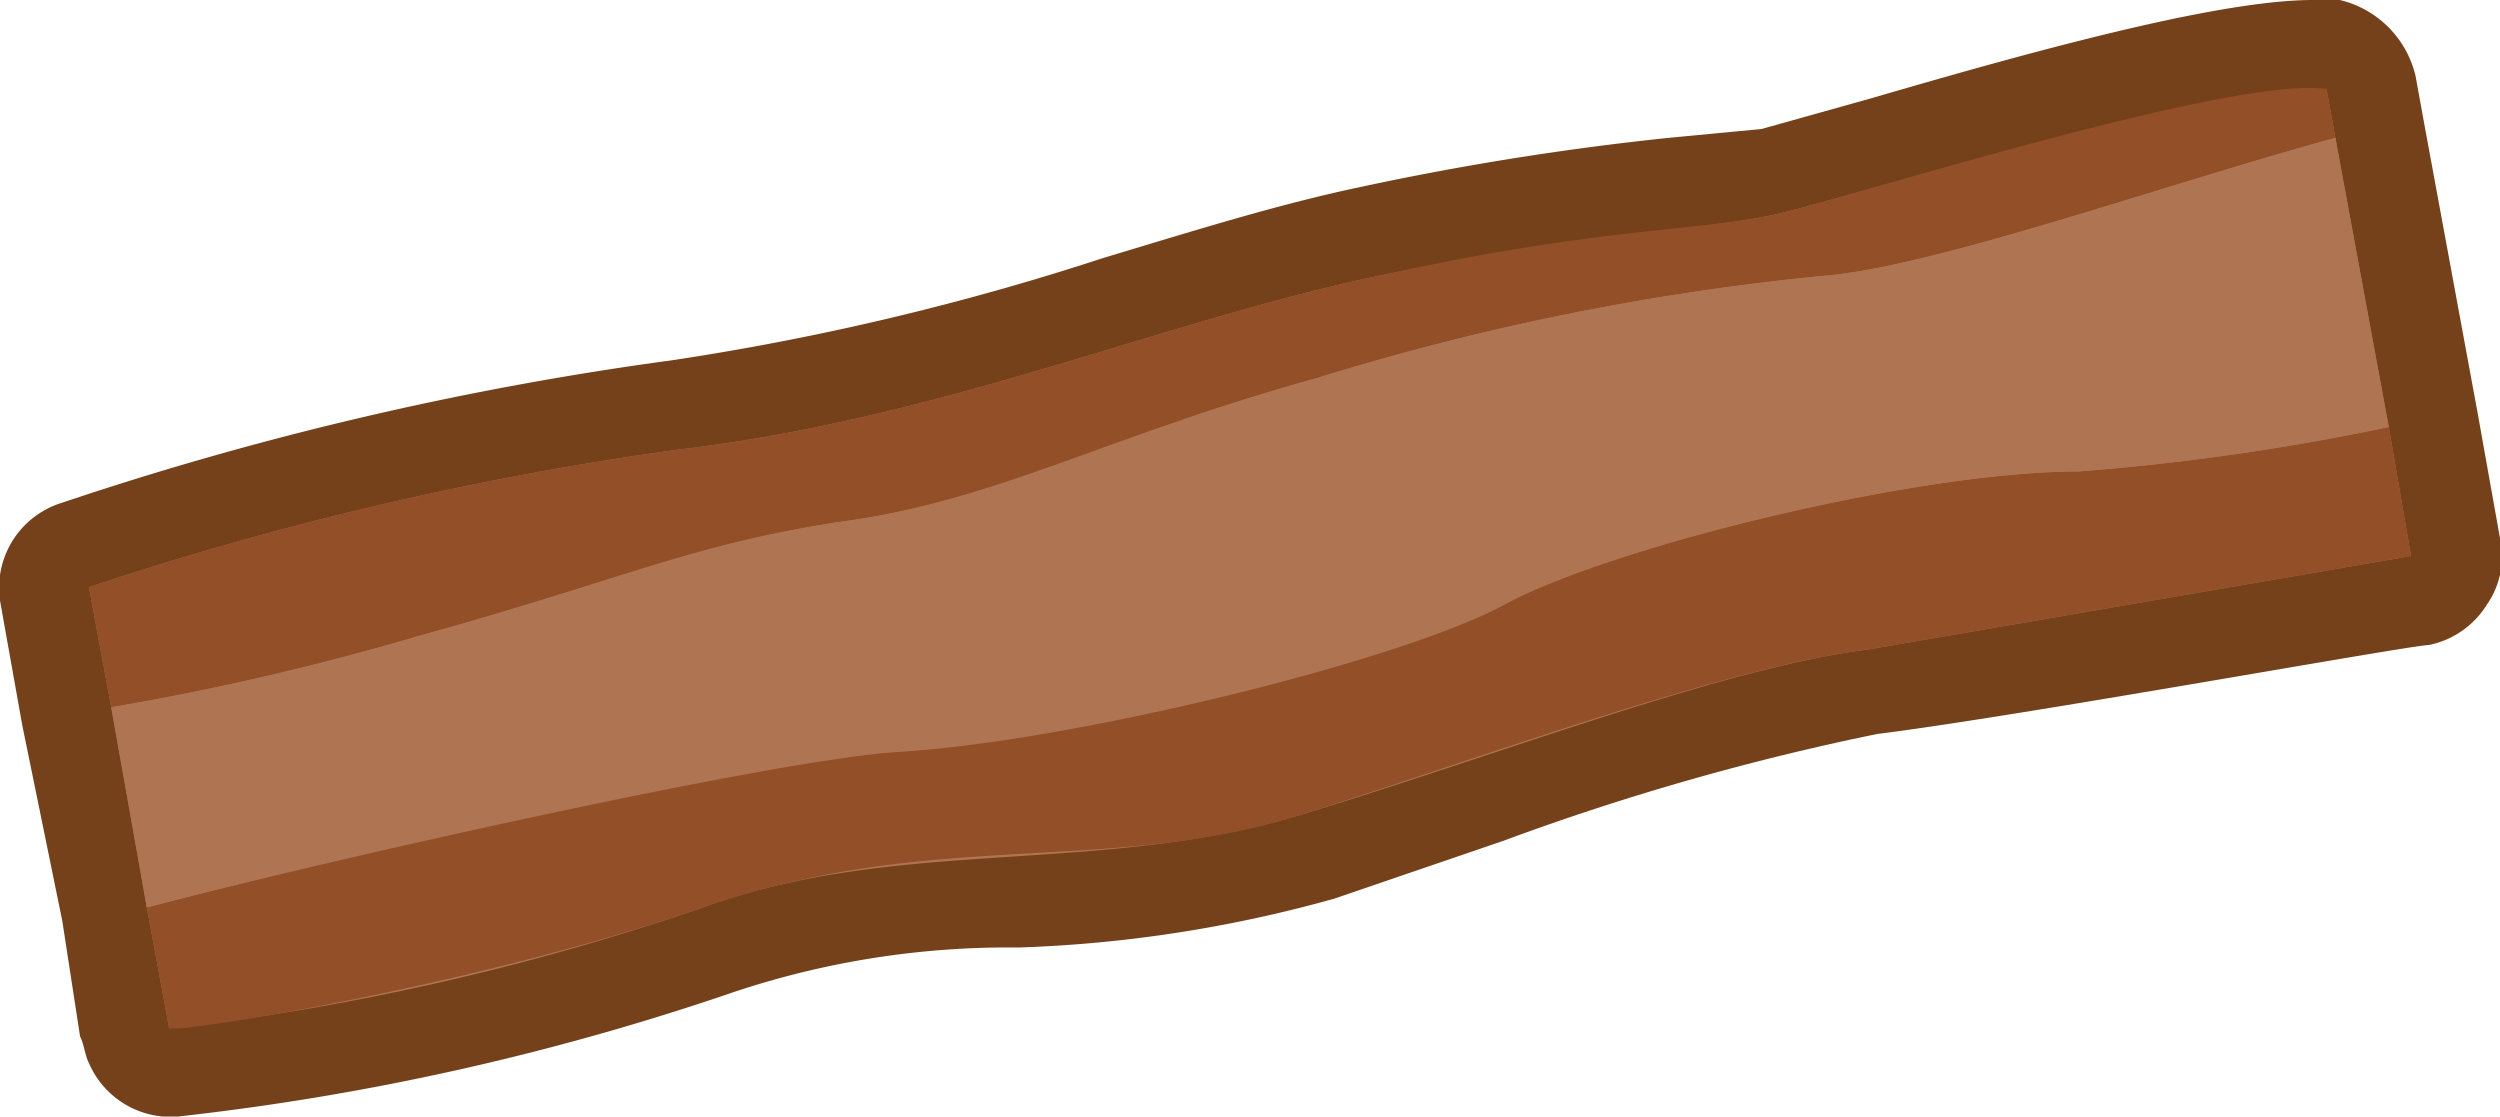 <svg xmlns="http://www.w3.org/2000/svg" viewBox="0 0 56.2 25.1"><g id="Layer_2" data-name="Layer 2"><g id="Layer_1-2" data-name="Layer 1"><g id="fo_meat_stick" data-name="fo_meat stick"><path d="M4,24.1a1,1,0,0,1-1.1-.6c0-.1-.1-.2-.1-.3L1,13.3a1,1,0,0,1,.7-1.1A76.1,76.1,0,0,1,15.2,9.1a59.7,59.7,0,0,0,9.9-2.3c2-.6,3.8-1.2,5.7-1.6a64.3,64.3,0,0,1,6.8-1.1,11.7,11.7,0,0,0,2.2-.3l2.6-.7C46.4,2,50.1,1,52,1h.4a1.1,1.1,0,0,1,.9.8l1.9,10.5a1.1,1.1,0,0,1-.1.8l-.7.4c-.3,0-9.1,1.6-12.3,2A57.4,57.4,0,0,0,33.5,18l-3.9,1.3a31,31,0,0,1-6.7,1,24.1,24.1,0,0,0-6.7,1A59.6,59.6,0,0,1,4,24.1Z" style="fill:#af7553"/><path d="M52,2h.3l.2,1.1,1.2,6.5.5,2.9L42,14.6c-3.2.4-8.1,2.3-12.7,3.7s-9.1.5-13.5,2.1A56.6,56.6,0,0,1,4,23.1H3.8l-.5-2.7-.8-4.5L2,13.2a73.9,73.9,0,0,1,13.3-3.1C21.2,9.4,26.2,7.2,31,6.2s7.3-1,9-1.4S49.4,2,52,2m0-2c-2,0-5.8,1-9.9,2.2l-2.5.7-2.1.2a65.2,65.2,0,0,0-6.9,1.1c-1.9.4-3.8,1-5.8,1.6a59.7,59.7,0,0,1-9.7,2.3A74.2,74.2,0,0,0,1.4,11.3,2,2,0,0,0,0,13.5l.5,2.8.9,4.4.4,2.6c.1.2.1.4.2.6a2,2,0,0,0,2,1.2,58.4,58.4,0,0,0,12.5-2.8,19.5,19.5,0,0,1,6.4-1A29.9,29.9,0,0,0,30,20.2l3.8-1.3a57.2,57.2,0,0,1,8.4-2.4c3.2-.4,12-2,12.4-2a2,2,0,0,0,1.3-.9,1.9,1.9,0,0,0,.3-1.5l-.5-2.8L54.5,2.8l-.2-1.1A2.3,2.3,0,0,0,52.6,0Z" style="fill:#75411a"/><path d="M33.8,13.6c-2.4,1.3-9.9,3.1-13.6,3.3S7.5,19.3,3.3,20.4l.5,2.7c-.2.2,6.8-.9,12-2.7s9.1-.7,13.5-2.1S38.8,15,42,14.6l12.2-2.1-.5-2.9a53.6,53.6,0,0,1-7,1C43.1,10.6,36.1,12.3,33.8,13.6Z" style="fill:#924f28"/><path d="M31,6.2c-4.8,1-9.8,3.2-15.7,3.9A73.9,73.9,0,0,0,2,13.2l.5,2.7a60.3,60.3,0,0,0,6.9-1.6c4.7-1.3,6.3-2.1,9.7-2.6s5.8-1.9,10.5-3.2A57.1,57.1,0,0,1,41,6.2c2.5-.2,7.8-2.1,11.5-3.1L52.3,2C50.2,1.7,41.7,4.4,40,4.8S35.9,5.1,31,6.2Z" style="fill:#924f28"/><path d="M41,6.2A57.1,57.1,0,0,0,29.6,8.5c-4.7,1.3-7,2.7-10.5,3.2s-5,1.3-9.7,2.6a60.3,60.3,0,0,1-6.9,1.6l.8,4.5c4.2-1.1,14-3.3,16.9-3.5s11.2-2,13.6-3.3,9.3-3,12.9-3a53.6,53.6,0,0,0,7-1L52.5,3.1C48.8,4.1,43.5,6,41,6.2Z" style="fill:#af7553"/></g></g></g></svg>